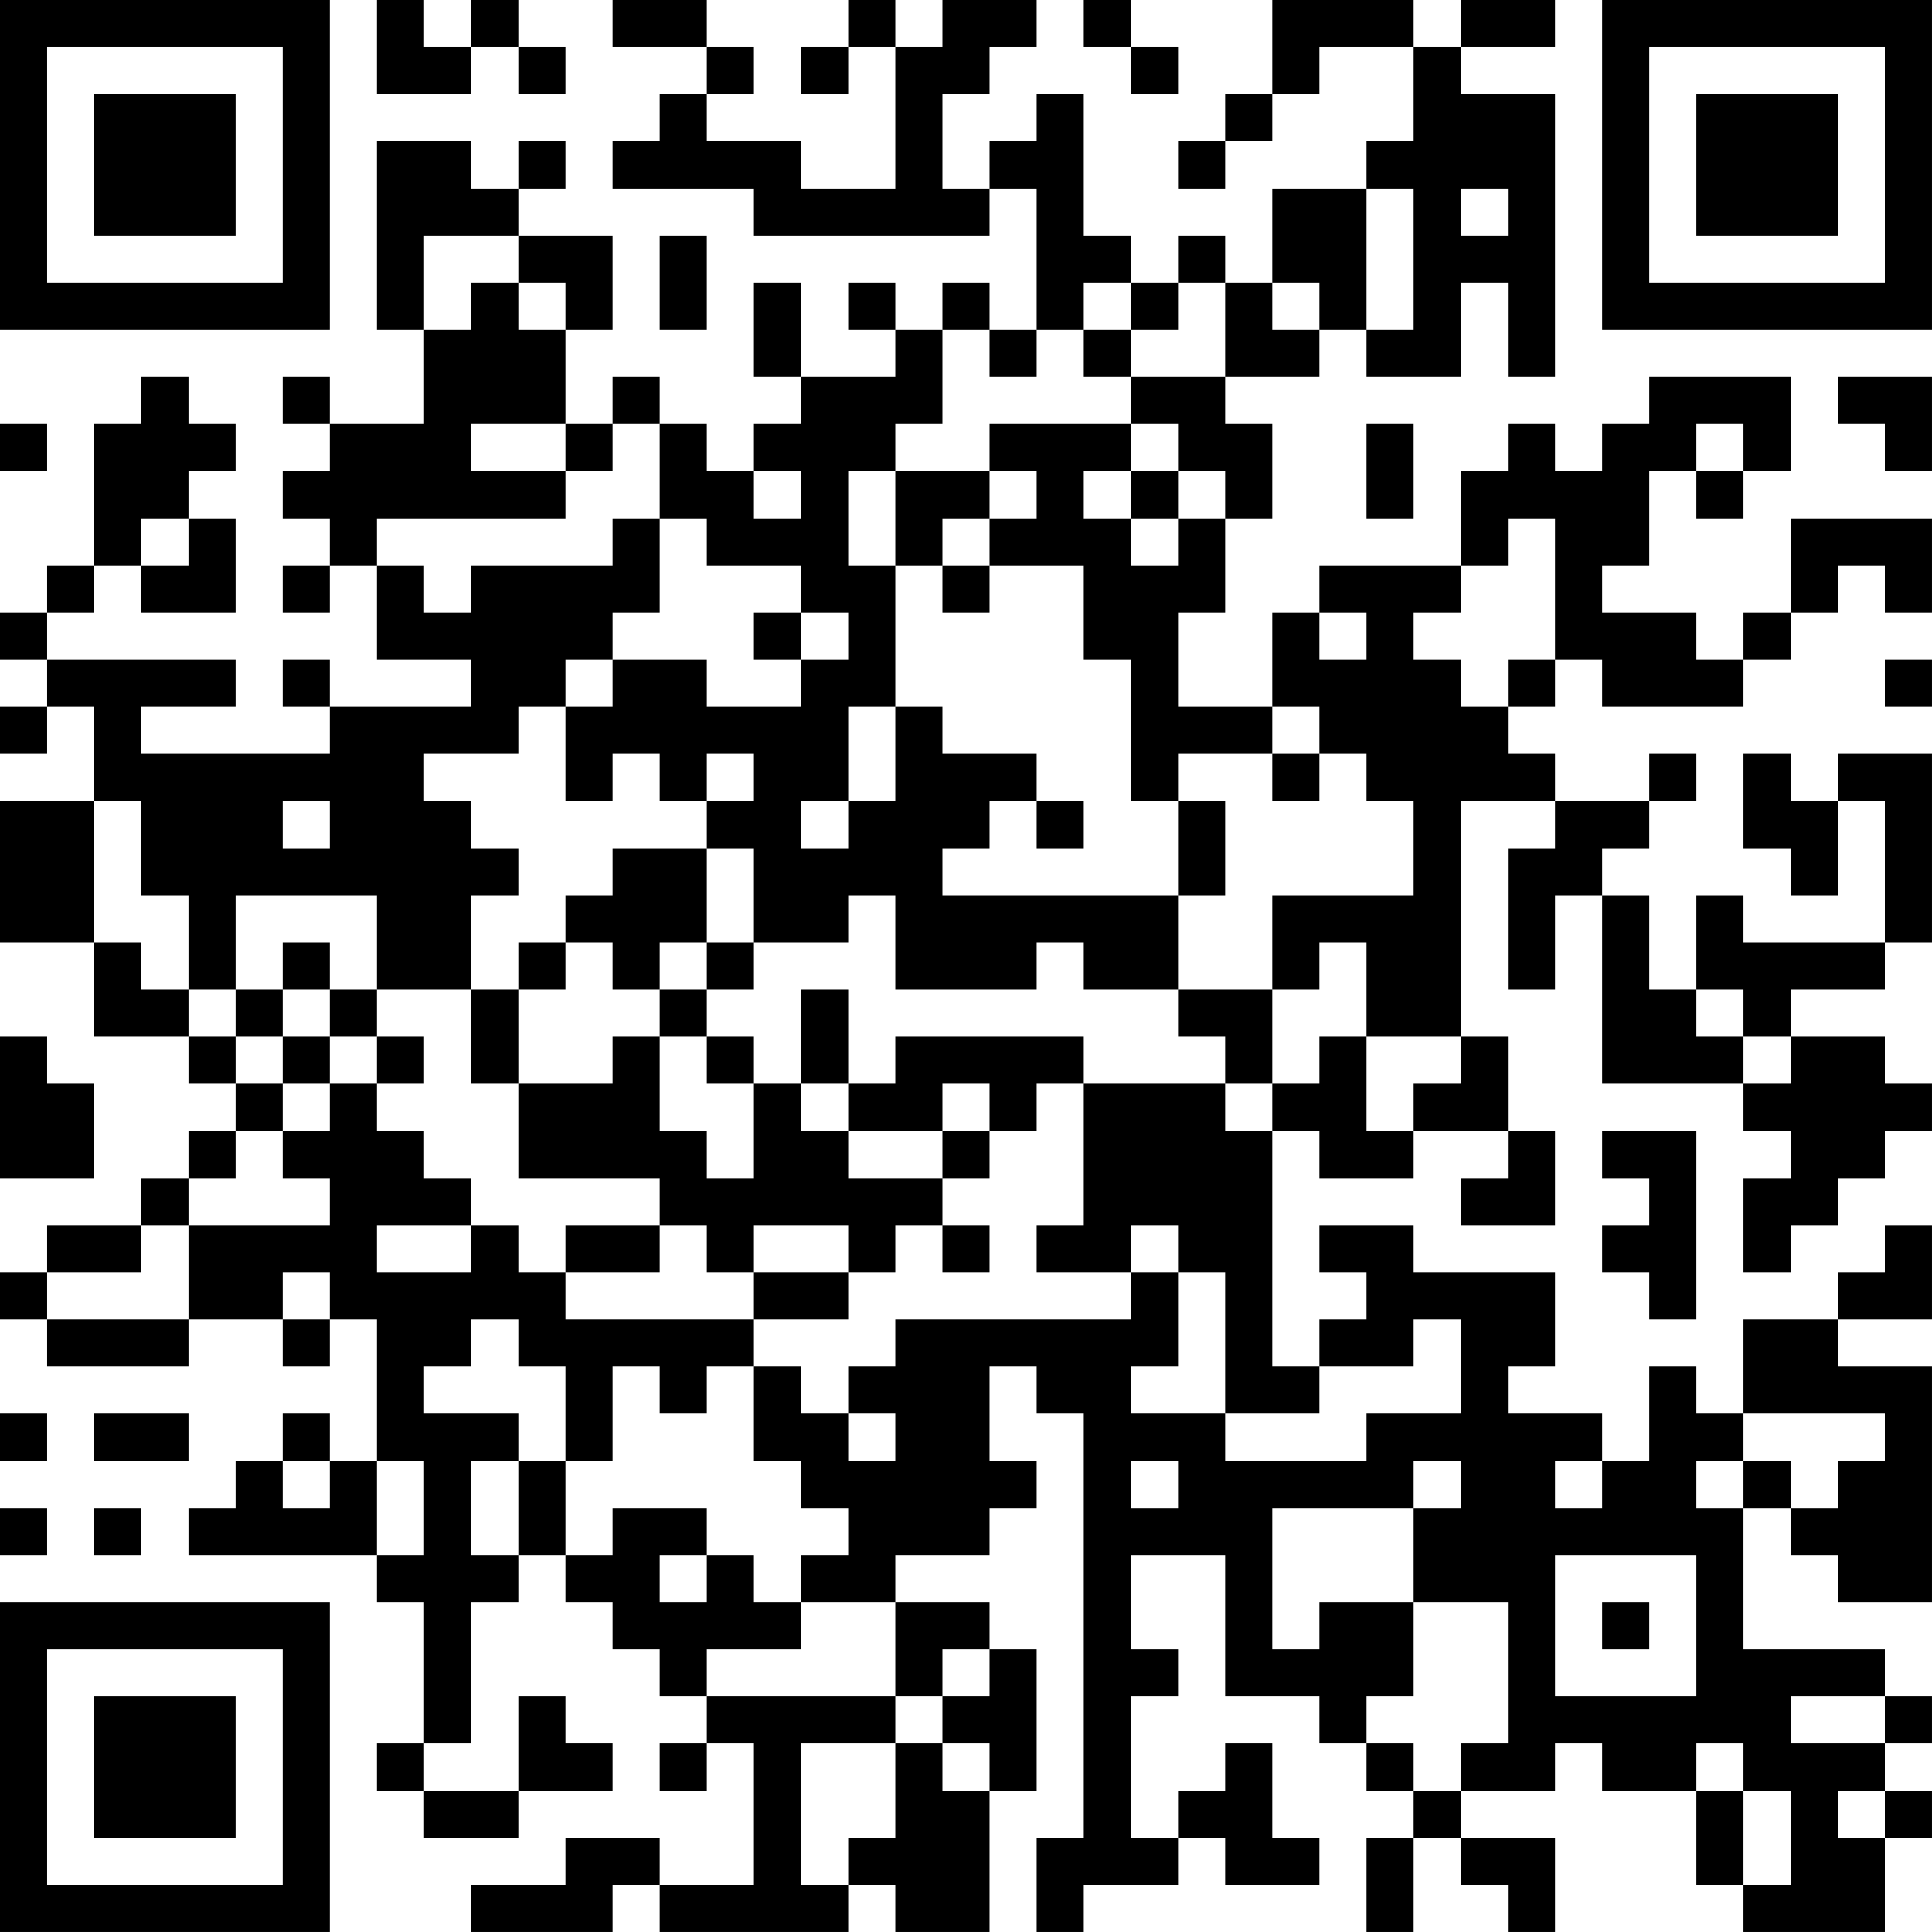 <?xml version="1.0" encoding="UTF-8"?>
<svg xmlns="http://www.w3.org/2000/svg" version="1.1" width="200" height="200" viewBox="0 0 200 200"><rect x="0" y="0" width="200" height="200" fill="#ffffff"/><g transform="scale(4.878)"><g transform="translate(0,0)"><path fill-rule="evenodd" d="M8 0L8 2L10 2L10 1L11 1L11 2L12 2L12 1L11 1L11 0L10 0L10 1L9 1L9 0ZM13 0L13 1L15 1L15 2L14 2L14 3L13 3L13 4L16 4L16 5L21 5L21 4L22 4L22 7L21 7L21 6L20 6L20 7L19 7L19 6L18 6L18 7L19 7L19 8L17 8L17 6L16 6L16 8L17 8L17 9L16 9L16 10L15 10L15 9L14 9L14 8L13 8L13 9L12 9L12 7L13 7L13 5L11 5L11 4L12 4L12 3L11 3L11 4L10 4L10 3L8 3L8 7L9 7L9 9L7 9L7 8L6 8L6 9L7 9L7 10L6 10L6 11L7 11L7 12L6 12L6 13L7 13L7 12L8 12L8 14L10 14L10 15L7 15L7 14L6 14L6 15L7 15L7 16L3 16L3 15L5 15L5 14L1 14L1 13L2 13L2 12L3 12L3 13L5 13L5 11L4 11L4 10L5 10L5 9L4 9L4 8L3 8L3 9L2 9L2 12L1 12L1 13L0 13L0 14L1 14L1 15L0 15L0 16L1 16L1 15L2 15L2 17L0 17L0 20L2 20L2 22L4 22L4 23L5 23L5 24L4 24L4 25L3 25L3 26L1 26L1 27L0 27L0 28L1 28L1 29L4 29L4 28L6 28L6 29L7 29L7 28L8 28L8 31L7 31L7 30L6 30L6 31L5 31L5 32L4 32L4 33L8 33L8 34L9 34L9 37L8 37L8 38L9 38L9 39L11 39L11 38L13 38L13 37L12 37L12 36L11 36L11 38L9 38L9 37L10 37L10 34L11 34L11 33L12 33L12 34L13 34L13 35L14 35L14 36L15 36L15 37L14 37L14 38L15 38L15 37L16 37L16 40L14 40L14 39L12 39L12 40L10 40L10 41L13 41L13 40L14 40L14 41L18 41L18 40L19 40L19 41L21 41L21 38L22 38L22 35L21 35L21 34L19 34L19 33L21 33L21 32L22 32L22 31L21 31L21 29L22 29L22 30L23 30L23 39L22 39L22 41L23 41L23 40L25 40L25 39L26 39L26 40L28 40L28 39L27 39L27 37L26 37L26 38L25 38L25 39L24 39L24 36L25 36L25 35L24 35L24 33L26 33L26 36L28 36L28 37L29 37L29 38L30 38L30 39L29 39L29 41L30 41L30 39L31 39L31 40L32 40L32 41L33 41L33 39L31 39L31 38L33 38L33 37L34 37L34 38L36 38L36 40L37 40L37 41L40 41L40 39L41 39L41 38L40 38L40 37L41 37L41 36L40 36L40 35L37 35L37 32L38 32L38 33L39 33L39 34L41 34L41 29L39 29L39 28L41 28L41 26L40 26L40 27L39 27L39 28L37 28L37 30L36 30L36 29L35 29L35 31L34 31L34 30L32 30L32 29L33 29L33 27L30 27L30 26L28 26L28 27L29 27L29 28L28 28L28 29L27 29L27 24L28 24L28 25L30 25L30 24L32 24L32 25L31 25L31 26L33 26L33 24L32 24L32 22L31 22L31 17L33 17L33 18L32 18L32 21L33 21L33 19L34 19L34 23L37 23L37 24L38 24L38 25L37 25L37 27L38 27L38 26L39 26L39 25L40 25L40 24L41 24L41 23L40 23L40 22L38 22L38 21L40 21L40 20L41 20L41 16L39 16L39 17L38 17L38 16L37 16L37 18L38 18L38 19L39 19L39 17L40 17L40 20L37 20L37 19L36 19L36 21L35 21L35 19L34 19L34 18L35 18L35 17L36 17L36 16L35 16L35 17L33 17L33 16L32 16L32 15L33 15L33 14L34 14L34 15L37 15L37 14L38 14L38 13L39 13L39 12L40 12L40 13L41 13L41 11L38 11L38 13L37 13L37 14L36 14L36 13L34 13L34 12L35 12L35 10L36 10L36 11L37 11L37 10L38 10L38 8L35 8L35 9L34 9L34 10L33 10L33 9L32 9L32 10L31 10L31 12L28 12L28 13L27 13L27 15L25 15L25 13L26 13L26 11L27 11L27 9L26 9L26 8L28 8L28 7L29 7L29 8L31 8L31 6L32 6L32 8L33 8L33 2L31 2L31 1L33 1L33 0L31 0L31 1L30 1L30 0L27 0L27 2L26 2L26 3L25 3L25 4L26 4L26 3L27 3L27 2L28 2L28 1L30 1L30 3L29 3L29 4L27 4L27 6L26 6L26 5L25 5L25 6L24 6L24 5L23 5L23 2L22 2L22 3L21 3L21 4L20 4L20 2L21 2L21 1L22 1L22 0L20 0L20 1L19 1L19 0L18 0L18 1L17 1L17 2L18 2L18 1L19 1L19 4L17 4L17 3L15 3L15 2L16 2L16 1L15 1L15 0ZM23 0L23 1L24 1L24 2L25 2L25 1L24 1L24 0ZM29 4L29 7L30 7L30 4ZM31 4L31 5L32 5L32 4ZM9 5L9 7L10 7L10 6L11 6L11 7L12 7L12 6L11 6L11 5ZM14 5L14 7L15 7L15 5ZM23 6L23 7L22 7L22 8L21 8L21 7L20 7L20 9L19 9L19 10L18 10L18 12L19 12L19 15L18 15L18 17L17 17L17 18L18 18L18 17L19 17L19 15L20 15L20 16L22 16L22 17L21 17L21 18L20 18L20 19L25 19L25 21L23 21L23 20L22 20L22 21L19 21L19 19L18 19L18 20L16 20L16 18L15 18L15 17L16 17L16 16L15 16L15 17L14 17L14 16L13 16L13 17L12 17L12 15L13 15L13 14L15 14L15 15L17 15L17 14L18 14L18 13L17 13L17 12L15 12L15 11L14 11L14 9L13 9L13 10L12 10L12 9L10 9L10 10L12 10L12 11L8 11L8 12L9 12L9 13L10 13L10 12L13 12L13 11L14 11L14 13L13 13L13 14L12 14L12 15L11 15L11 16L9 16L9 17L10 17L10 18L11 18L11 19L10 19L10 21L8 21L8 19L5 19L5 21L4 21L4 19L3 19L3 17L2 17L2 20L3 20L3 21L4 21L4 22L5 22L5 23L6 23L6 24L5 24L5 25L4 25L4 26L3 26L3 27L1 27L1 28L4 28L4 26L7 26L7 25L6 25L6 24L7 24L7 23L8 23L8 24L9 24L9 25L10 25L10 26L8 26L8 27L10 27L10 26L11 26L11 27L12 27L12 28L16 28L16 29L15 29L15 30L14 30L14 29L13 29L13 31L12 31L12 29L11 29L11 28L10 28L10 29L9 29L9 30L11 30L11 31L10 31L10 33L11 33L11 31L12 31L12 33L13 33L13 32L15 32L15 33L14 33L14 34L15 34L15 33L16 33L16 34L17 34L17 35L15 35L15 36L19 36L19 37L17 37L17 40L18 40L18 39L19 39L19 37L20 37L20 38L21 38L21 37L20 37L20 36L21 36L21 35L20 35L20 36L19 36L19 34L17 34L17 33L18 33L18 32L17 32L17 31L16 31L16 29L17 29L17 30L18 30L18 31L19 31L19 30L18 30L18 29L19 29L19 28L24 28L24 27L25 27L25 29L24 29L24 30L26 30L26 31L29 31L29 30L31 30L31 28L30 28L30 29L28 29L28 30L26 30L26 27L25 27L25 26L24 26L24 27L22 27L22 26L23 26L23 23L26 23L26 24L27 24L27 23L28 23L28 22L29 22L29 24L30 24L30 23L31 23L31 22L29 22L29 20L28 20L28 21L27 21L27 19L30 19L30 17L29 17L29 16L28 16L28 15L27 15L27 16L25 16L25 17L24 17L24 14L23 14L23 12L21 12L21 11L22 11L22 10L21 10L21 9L24 9L24 10L23 10L23 11L24 11L24 12L25 12L25 11L26 11L26 10L25 10L25 9L24 9L24 8L26 8L26 6L25 6L25 7L24 7L24 6ZM27 6L27 7L28 7L28 6ZM23 7L23 8L24 8L24 7ZM39 8L39 9L40 9L40 10L41 10L41 8ZM0 9L0 10L1 10L1 9ZM29 9L29 11L30 11L30 9ZM36 9L36 10L37 10L37 9ZM16 10L16 11L17 11L17 10ZM19 10L19 12L20 12L20 13L21 13L21 12L20 12L20 11L21 11L21 10ZM24 10L24 11L25 11L25 10ZM3 11L3 12L4 12L4 11ZM32 11L32 12L31 12L31 13L30 13L30 14L31 14L31 15L32 15L32 14L33 14L33 11ZM16 13L16 14L17 14L17 13ZM28 13L28 14L29 14L29 13ZM40 14L40 15L41 15L41 14ZM27 16L27 17L28 17L28 16ZM6 17L6 18L7 18L7 17ZM22 17L22 18L23 18L23 17ZM25 17L25 19L26 19L26 17ZM13 18L13 19L12 19L12 20L11 20L11 21L10 21L10 23L11 23L11 25L14 25L14 26L12 26L12 27L14 27L14 26L15 26L15 27L16 27L16 28L18 28L18 27L19 27L19 26L20 26L20 27L21 27L21 26L20 26L20 25L21 25L21 24L22 24L22 23L23 23L23 22L19 22L19 23L18 23L18 21L17 21L17 23L16 23L16 22L15 22L15 21L16 21L16 20L15 20L15 18ZM6 20L6 21L5 21L5 22L6 22L6 23L7 23L7 22L8 22L8 23L9 23L9 22L8 22L8 21L7 21L7 20ZM12 20L12 21L11 21L11 23L13 23L13 22L14 22L14 24L15 24L15 25L16 25L16 23L15 23L15 22L14 22L14 21L15 21L15 20L14 20L14 21L13 21L13 20ZM6 21L6 22L7 22L7 21ZM25 21L25 22L26 22L26 23L27 23L27 21ZM36 21L36 22L37 22L37 23L38 23L38 22L37 22L37 21ZM0 22L0 25L2 25L2 23L1 23L1 22ZM17 23L17 24L18 24L18 25L20 25L20 24L21 24L21 23L20 23L20 24L18 24L18 23ZM34 24L34 25L35 25L35 26L34 26L34 27L35 27L35 28L36 28L36 24ZM16 26L16 27L18 27L18 26ZM6 27L6 28L7 28L7 27ZM0 30L0 31L1 31L1 30ZM2 30L2 31L4 31L4 30ZM37 30L37 31L36 31L36 32L37 32L37 31L38 31L38 32L39 32L39 31L40 31L40 30ZM6 31L6 32L7 32L7 31ZM8 31L8 33L9 33L9 31ZM24 31L24 32L25 32L25 31ZM30 31L30 32L27 32L27 35L28 35L28 34L30 34L30 36L29 36L29 37L30 37L30 38L31 38L31 37L32 37L32 34L30 34L30 32L31 32L31 31ZM33 31L33 32L34 32L34 31ZM0 32L0 33L1 33L1 32ZM2 32L2 33L3 33L3 32ZM33 33L33 36L36 36L36 33ZM34 34L34 35L35 35L35 34ZM38 36L38 37L40 37L40 36ZM36 37L36 38L37 38L37 40L38 40L38 38L37 38L37 37ZM39 38L39 39L40 39L40 38ZM0 0L0 7L7 7L7 0ZM1 1L1 6L6 6L6 1ZM2 2L2 5L5 5L5 2ZM34 0L34 7L41 7L41 0ZM35 1L35 6L40 6L40 1ZM36 2L36 5L39 5L39 2ZM0 34L0 41L7 41L7 34ZM1 35L1 40L6 40L6 35ZM2 36L2 39L5 39L5 36Z" fill="#000000"/></g></g></svg>

